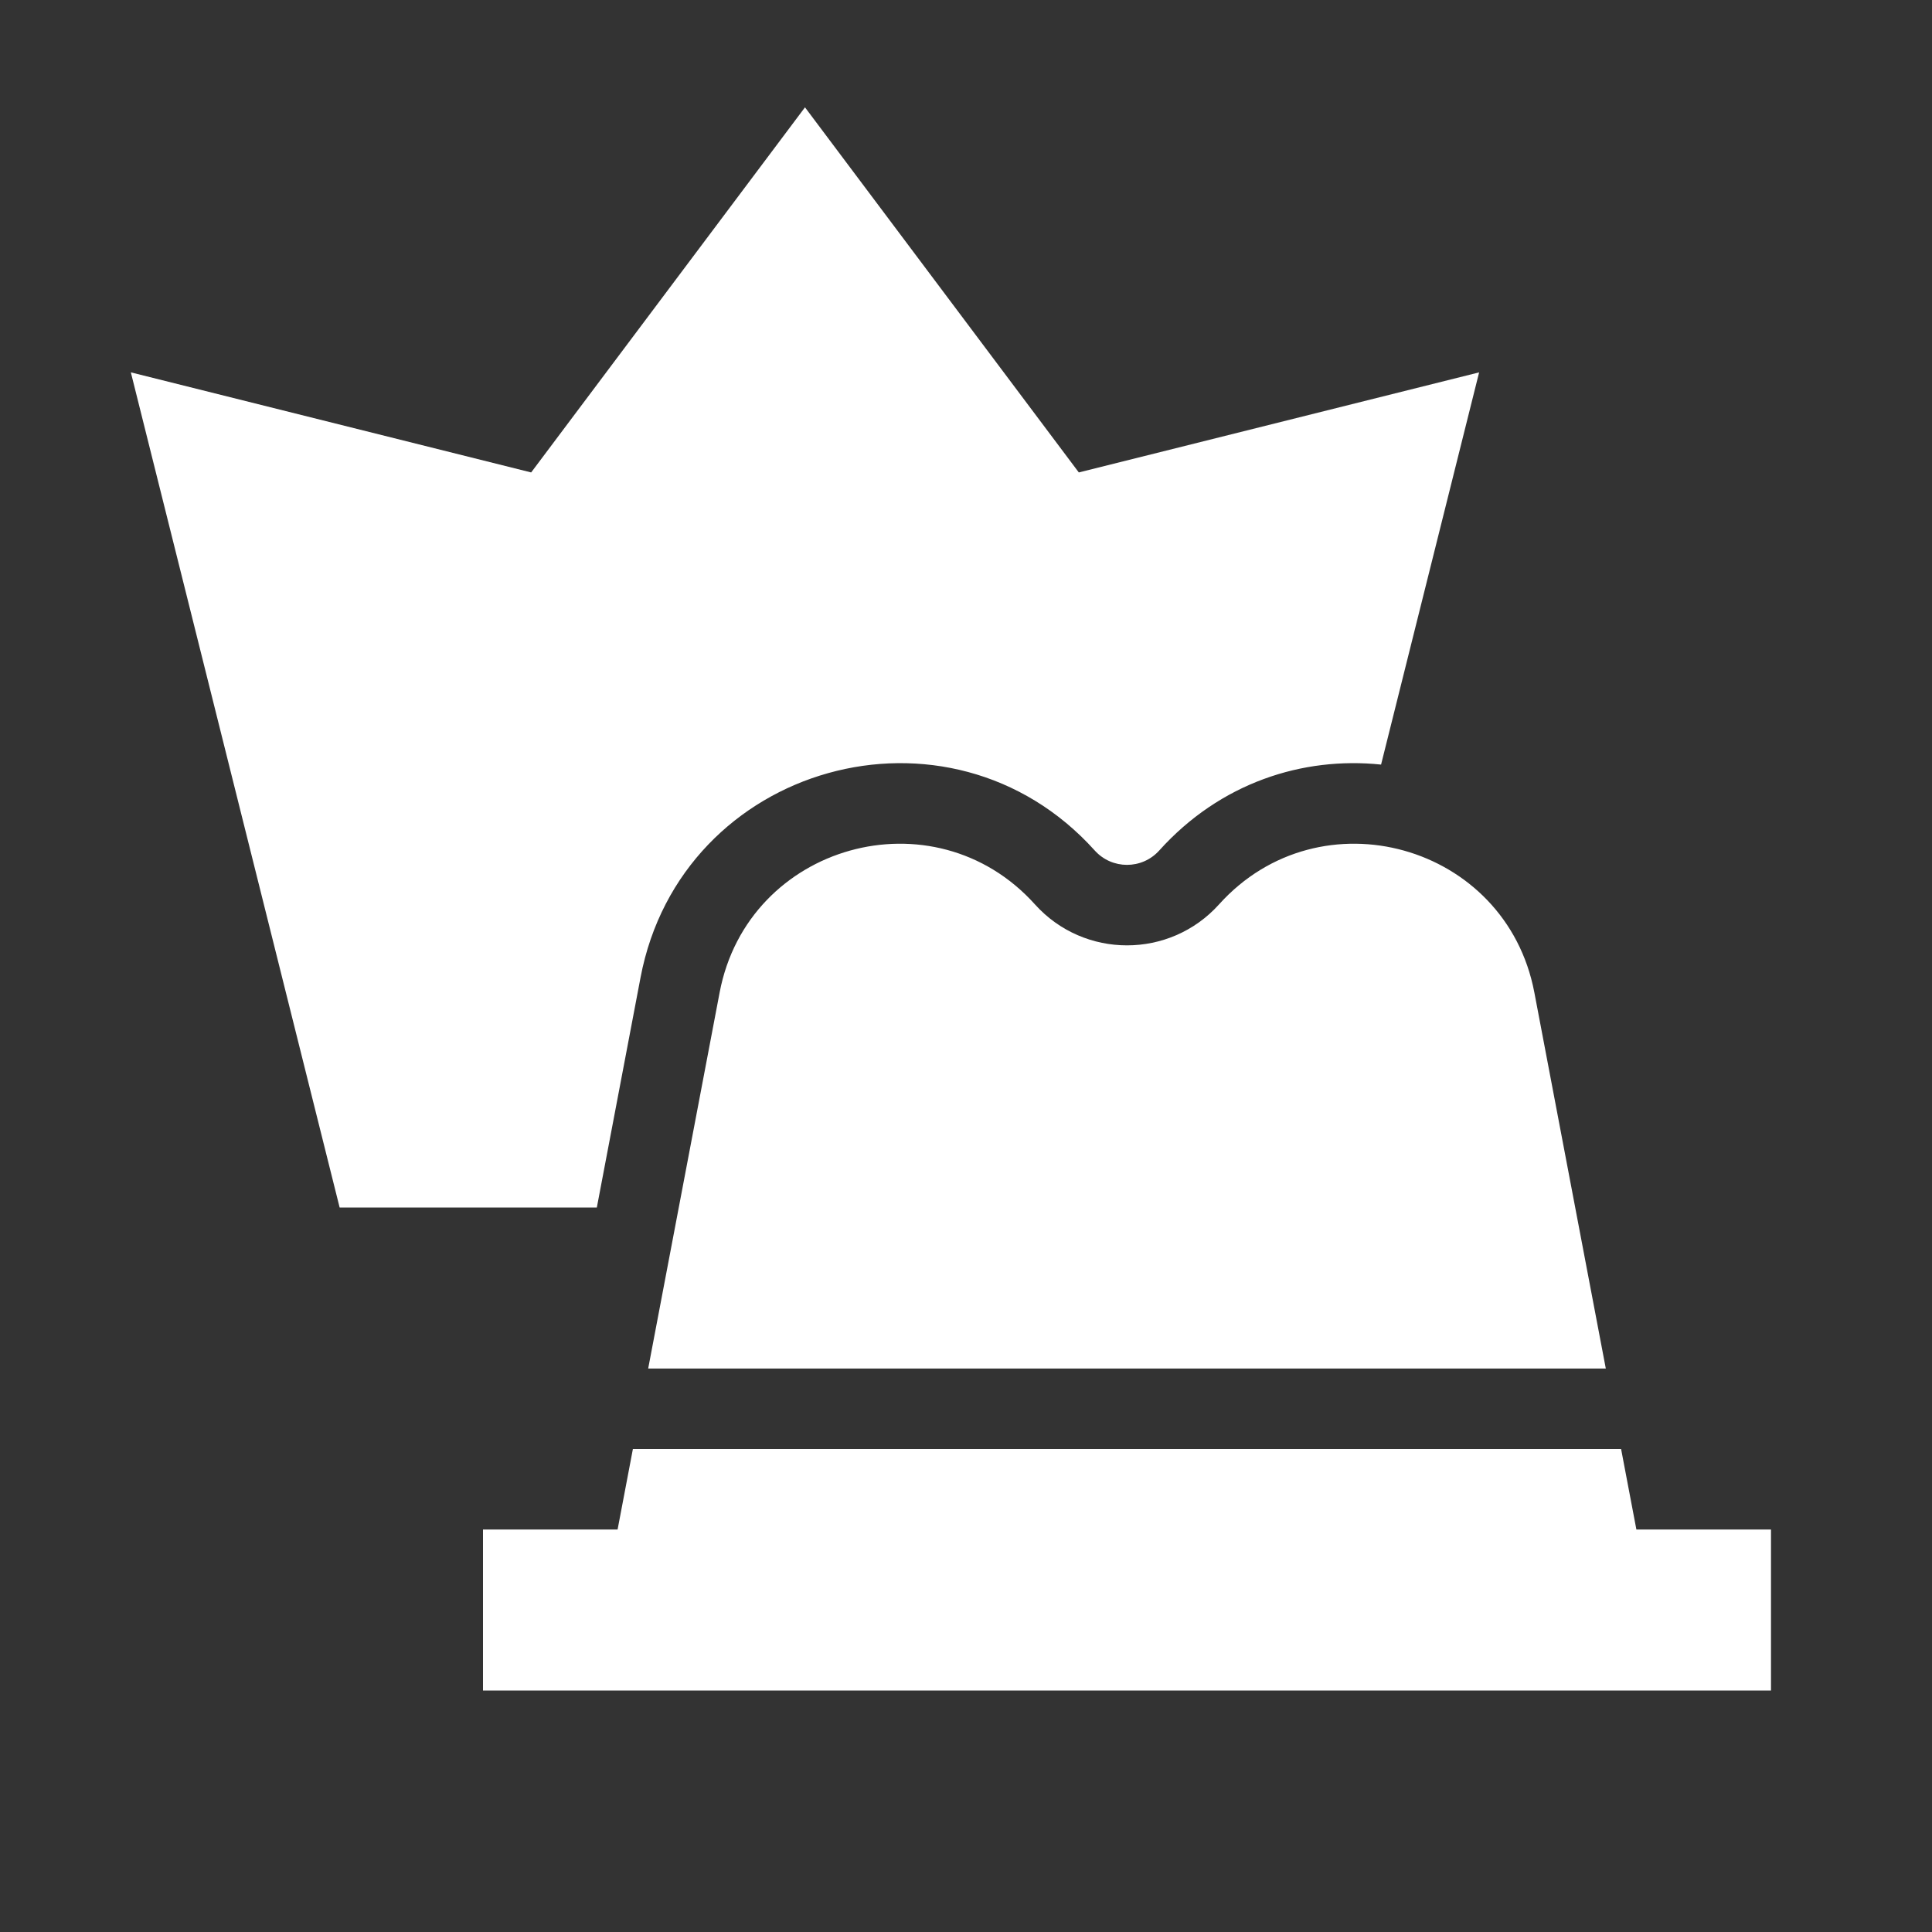 <svg width="512" height="512" viewBox="0 0 512 512" fill="none" xmlns="http://www.w3.org/2000/svg">
<rect x="0" y="0" width="512" height="512" fill="#333333" stroke="none"/>
<path fill-rule="evenodd" clip-rule="evenodd" d="M213.33 28.445L285.898 125.202L391.983 98.681L365.998 202.623C345.256 200.464 323.386 207.418 307.21 225.392C302.643 230.467 294.685 230.467 290.118 225.392C251.524 182.51 180.52 202.354 169.752 259.032L158.168 320.001H90.007L34.677 98.681L140.762 125.202L213.33 28.445ZM406.618 263.014C399.143 223.672 349.857 209.897 323.067 239.663C310.025 254.154 287.303 254.154 274.261 239.663C247.472 209.897 198.185 223.672 190.71 263.014L171.776 362.668H425.553L406.618 263.014ZM429.606 384.001H167.723L163.669 405.334H128V448.001L155.562 448.001H441.766L469.333 448.001V405.334H433.659L429.606 384.001Z" fill="white"/>
</svg>
